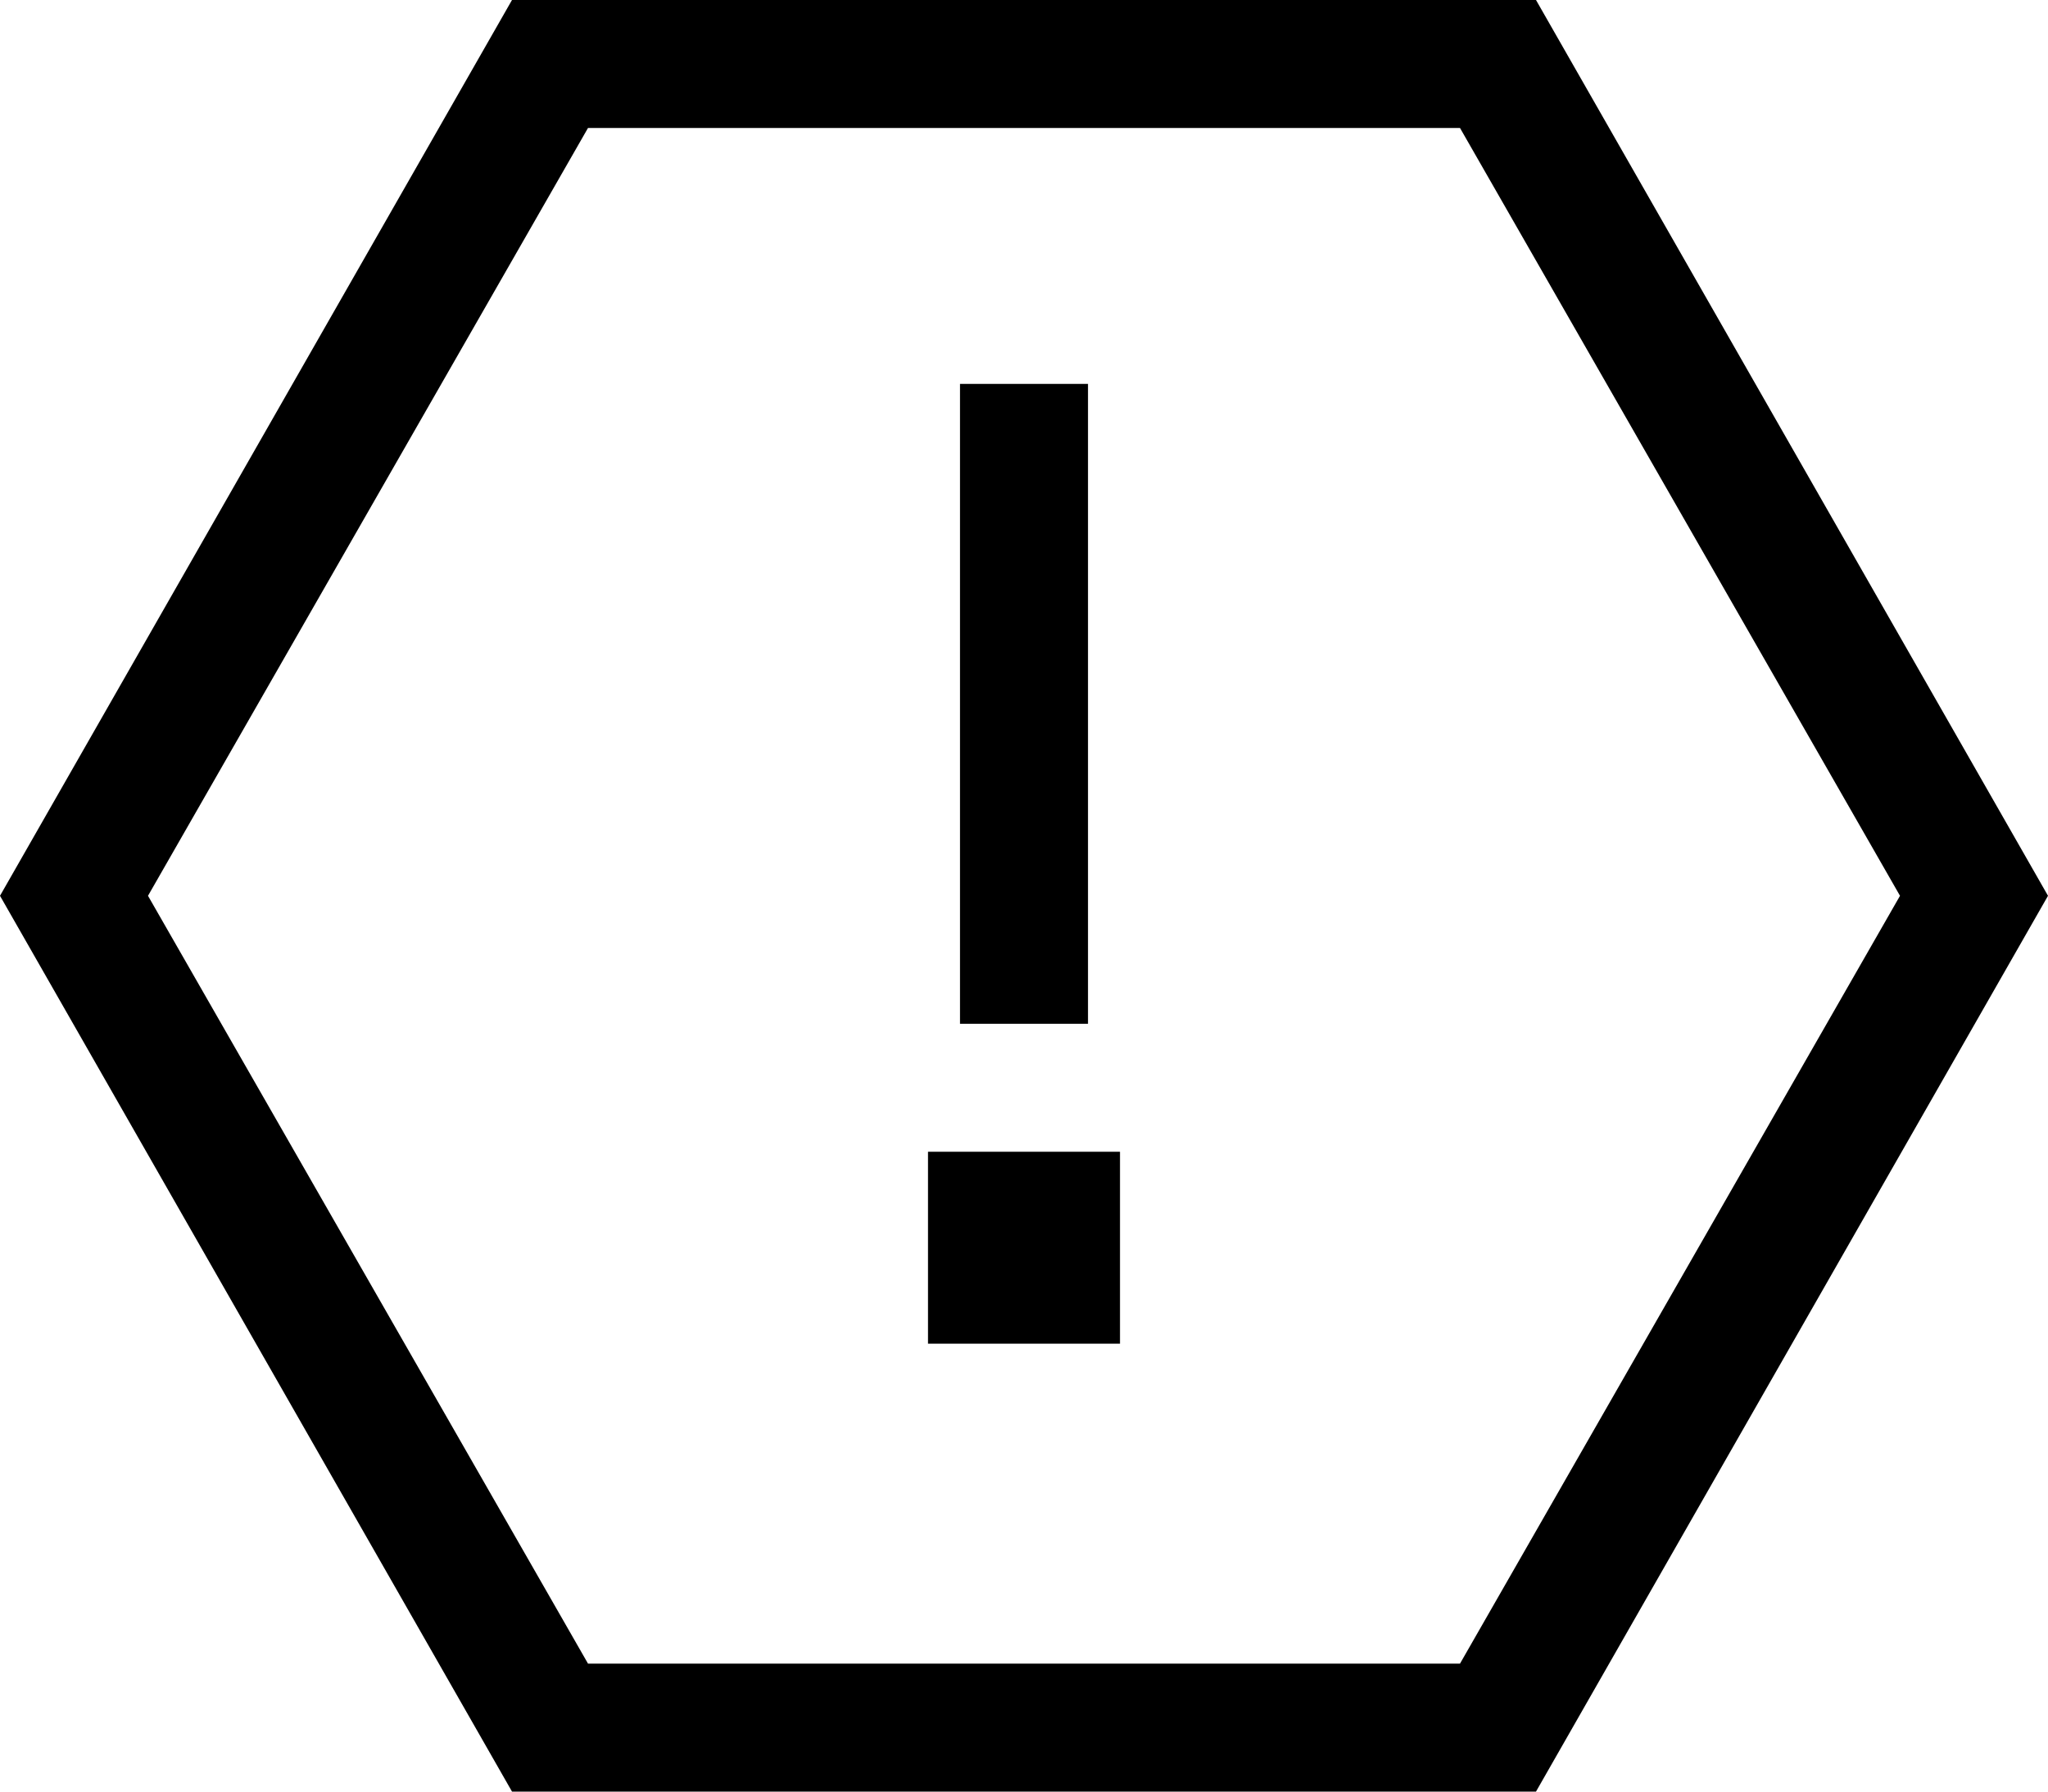 <svg viewBox="0 0 512 448">
  <path
    d="M 37 224 L 147 32 L 365 32 L 475 224 L 365 416 L 147 416 L 37 224 L 37 224 Z M 128 0 L 0 224 L 128 448 L 384 448 L 512 224 L 384 0 L 128 0 L 128 0 Z M 272 96 L 240 96 L 240 112 L 240 240 L 240 256 L 272 256 L 272 240 L 272 112 L 272 96 L 272 96 Z M 232 288 L 232 336 L 280 336 L 280 288 L 232 288 L 232 288 Z"
  />
</svg>